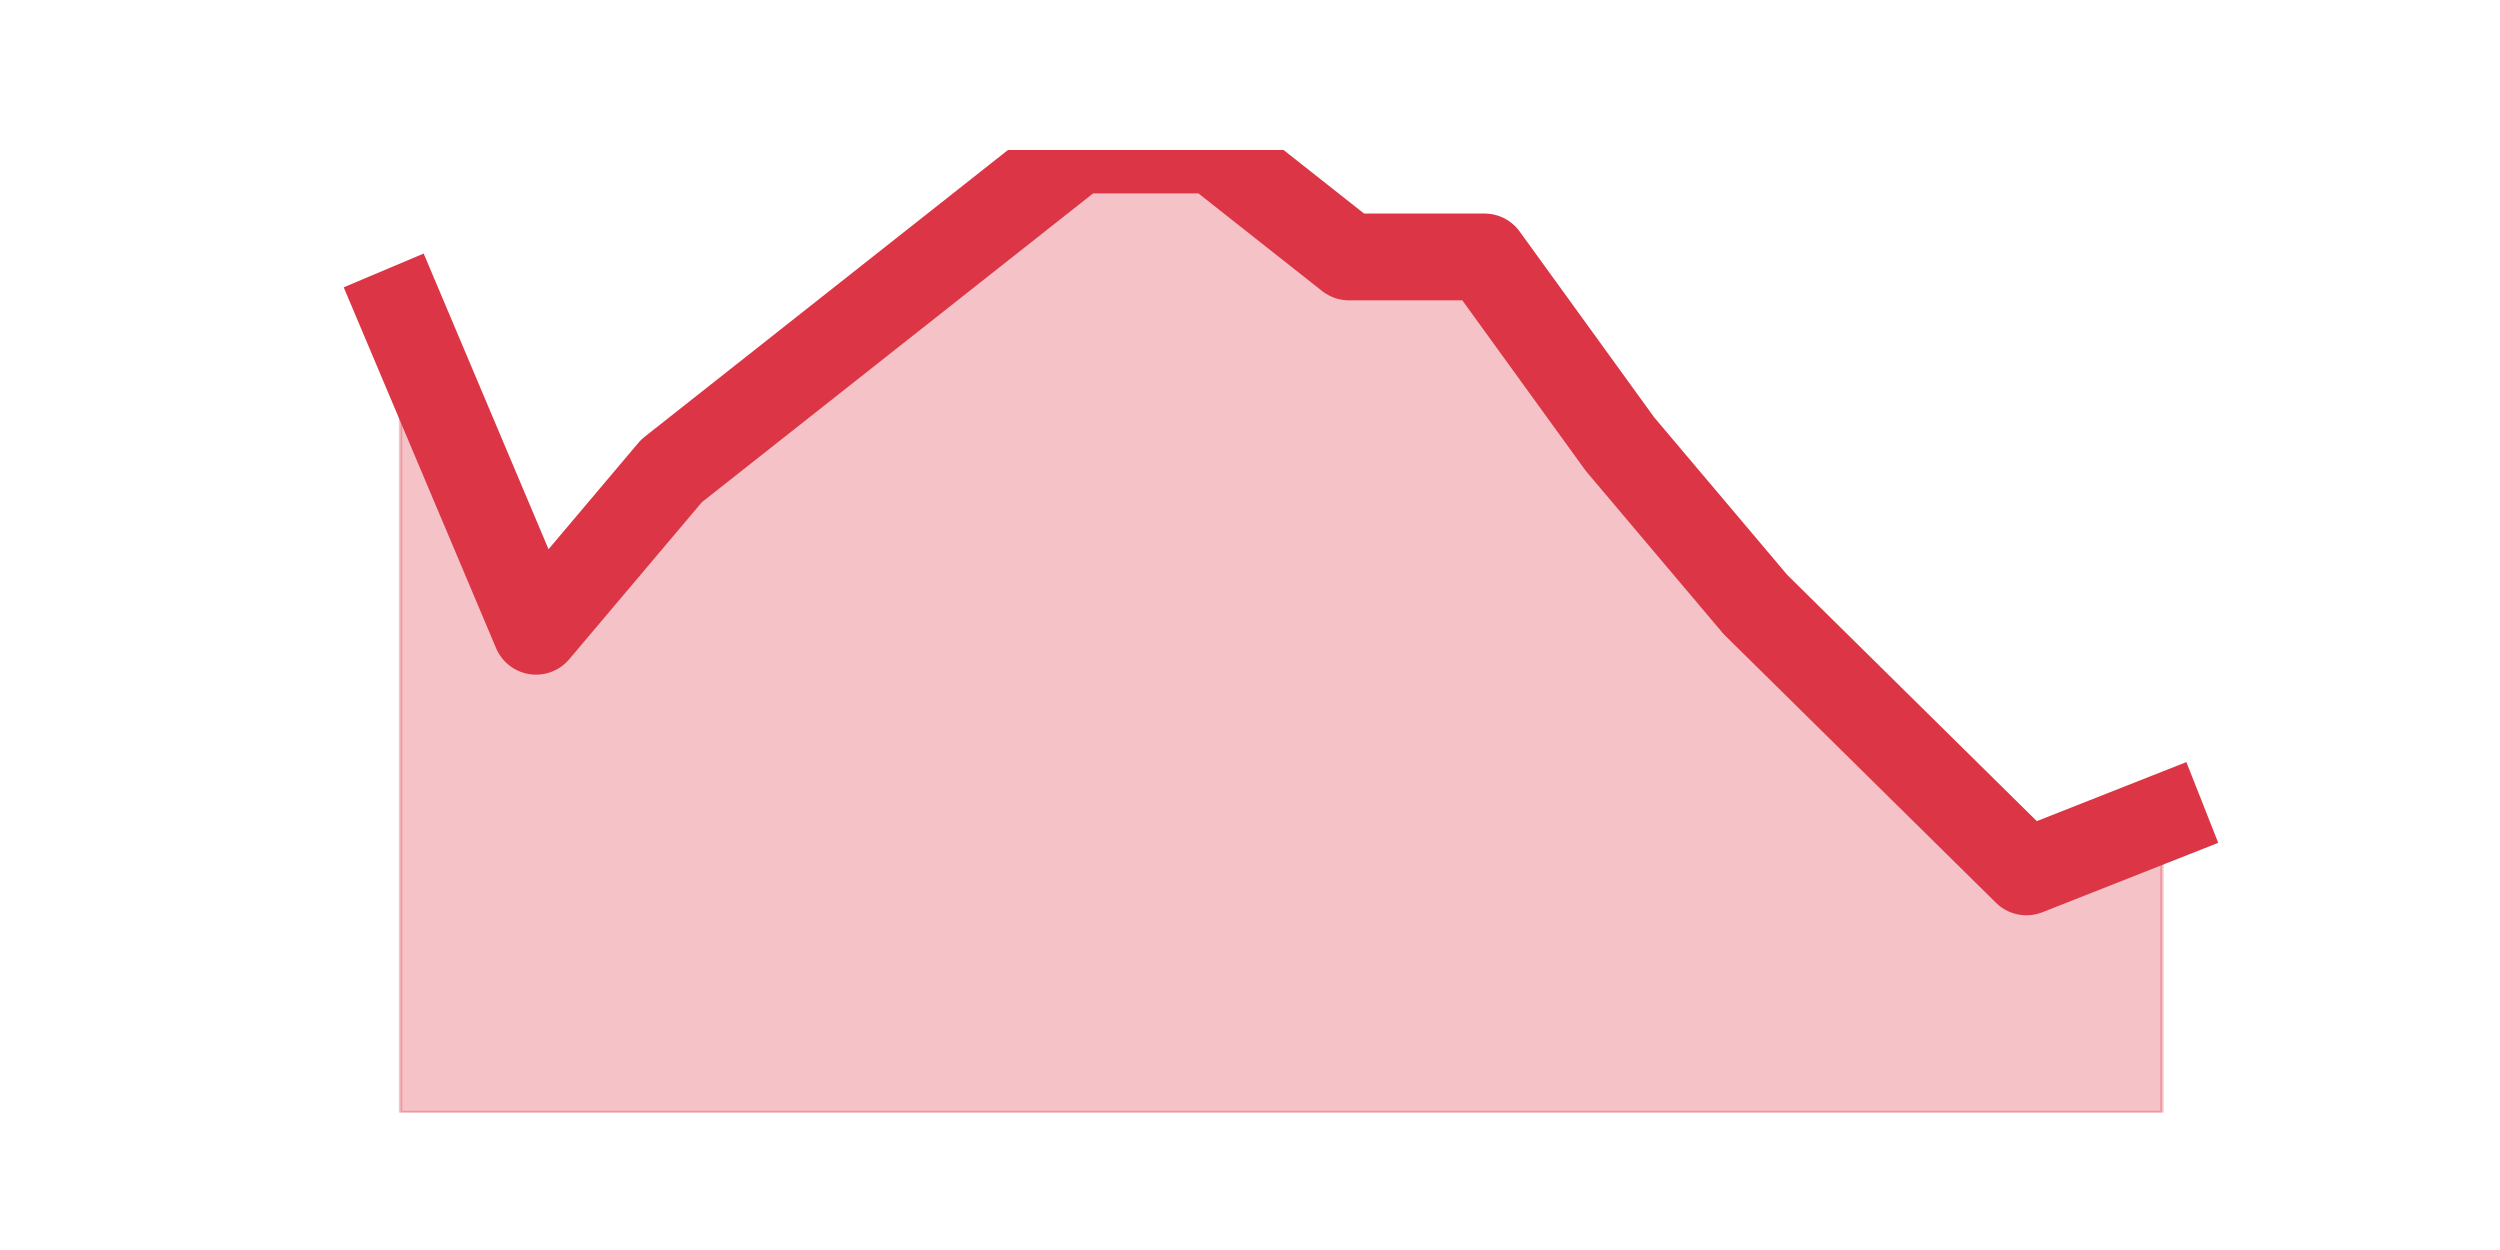 <?xml version="1.0" encoding="utf-8" standalone="no"?>
<!DOCTYPE svg PUBLIC "-//W3C//DTD SVG 1.1//EN"
  "http://www.w3.org/Graphics/SVG/1.1/DTD/svg11.dtd">
<svg height="360pt" version="1.1" viewBox="0 0 720 360" width="720pt" xmlns="http://www.w3.org/2000/svg" xmlns:xlink="http://www.w3.org/1999/xlink">
 <defs>
  <style type="text/css">*{stroke-linecap:butt;stroke-linejoin:round;}</style>
 </defs>
 <g id="figure_1">
  <g id="patch_1">
   <path d="M 0 360 
L 720 360 
L 720 0 
L 0 0 
z
" style="fill:none;"/>
  </g>
  <g id="axes_1">
   <g id="matplotlib.axis_1"/>
   <g id="matplotlib.axis_2"/>
   <g id="PolyCollection_1">
    <defs>
     <path d="M 115.364 -270.6 
L 115.364 -39.6 
L 154.385 -39.6 
L 193.406 -39.6 
L 232.427 -39.6 
L 271.448 -39.6 
L 310.469 -39.6 
L 349.49 -39.6 
L 388.51 -39.6 
L 427.531 -39.6 
L 466.552 -39.6 
L 505.573 -39.6 
L 544.594 -39.6 
L 583.615 -39.6 
L 622.636 -39.6 
L 622.636 -124.3 
L 622.636 -124.3 
L 583.615 -108.9 
L 544.594 -147.4 
L 505.573 -185.9 
L 466.552 -232.1 
L 427.531 -286 
L 388.51 -286 
L 349.49 -316.8 
L 310.469 -316.8 
L 271.448 -286 
L 232.427 -255.2 
L 193.406 -224.4 
L 154.385 -178.2 
L 115.364 -270.6 
z
" id="m3497247d91" style="stroke:#dc3545;stroke-opacity:0.3;"/>
    </defs>
    <g clip-path="url(#p7f0889d971)">
     <use style="fill:#dc3545;fill-opacity:0.3;stroke:#dc3545;stroke-opacity:0.3;" x="0" xlink:href="#m3497247d91" y="360"/>
    </g>
   </g>
   <g id="line2d_1">
    <path clip-path="url(#p7f0889d971)" d="M 115.364 89.4 
L 154.385 181.8 
L 193.406 135.6 
L 232.427 104.8 
L 271.448 74 
L 310.469 43.2 
L 349.49 43.2 
L 388.51 74 
L 427.531 74 
L 466.552 127.9 
L 505.573 174.1 
L 544.594 212.6 
L 583.615 251.1 
L 622.636 235.7 
" style="fill:none;stroke:#dc3545;stroke-linecap:square;stroke-width:25;"/>
   </g>
  </g>
 </g>
 <defs>
  <clipPath id="p7f0889d971">
   <rect height="277.2" width="558" x="90" y="43.2"/>
  </clipPath>
 </defs>
</svg>

